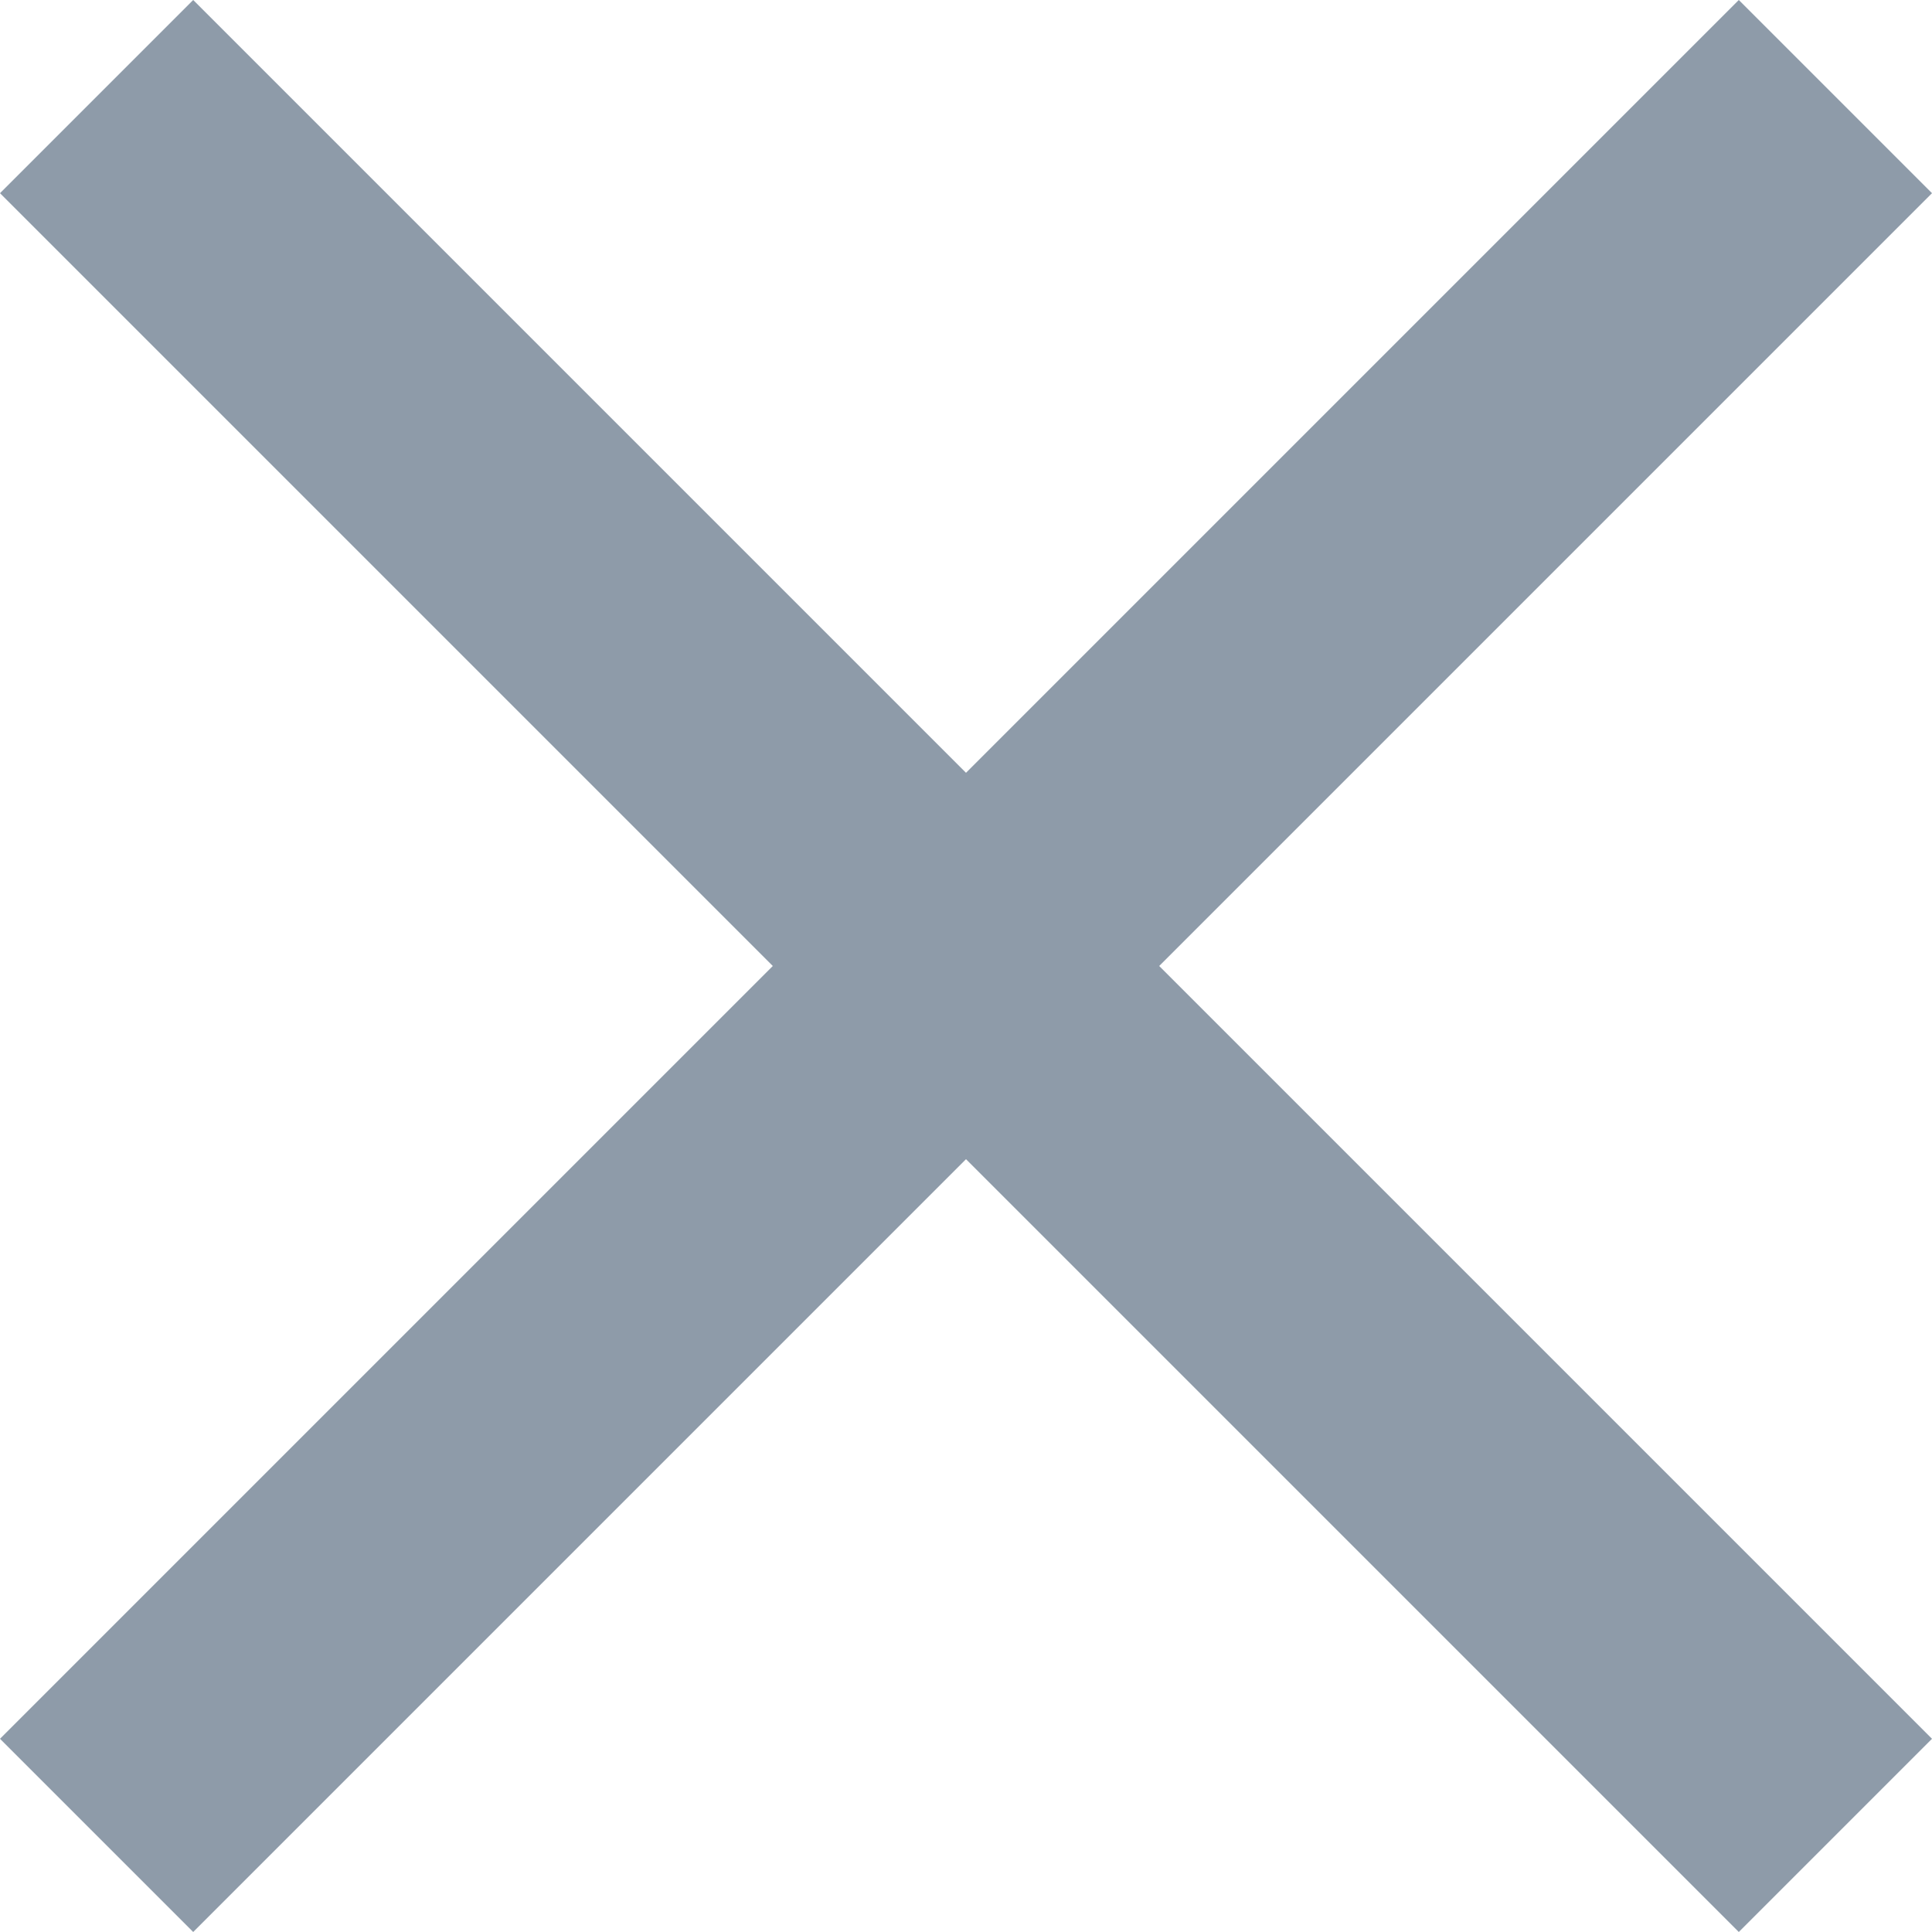 <?xml version="1.0" encoding="UTF-8" standalone="no"?>
<svg width="16px" height="16px" viewBox="0 0 16 16" version="1.1" xmlns="http://www.w3.org/2000/svg" xmlns:xlink="http://www.w3.org/1999/xlink" xmlns:sketch="http://www.bohemiancoding.com/sketch/ns">
    <!-- Generator: bin/sketchtool 1.4 (311) - http://www.bohemiancoding.com/sketch -->
    <title>x</title>
    <desc>Created with bin/sketchtool.</desc>
    <defs></defs>
    <g id="-Assets" stroke="none" stroke-width="1" fill="none" fill-rule="evenodd" sketch:type="MSPage">
        <g sketch:type="MSArtboardGroup" transform="translate(-62, -146)" id="x" fill="#8E9BA9">
            <path d="M78,147.6 L76.4,146 L70,152.4 L63.6,146 L62,147.6 L68.4,154 L62,160.4 L63.6,162 L70,155.6 L76.4,162 L78,160.4 L71.6,154 L78,147.6 Z" sketch:type="MSShapeGroup"></path>
        </g>
    </g>
</svg>